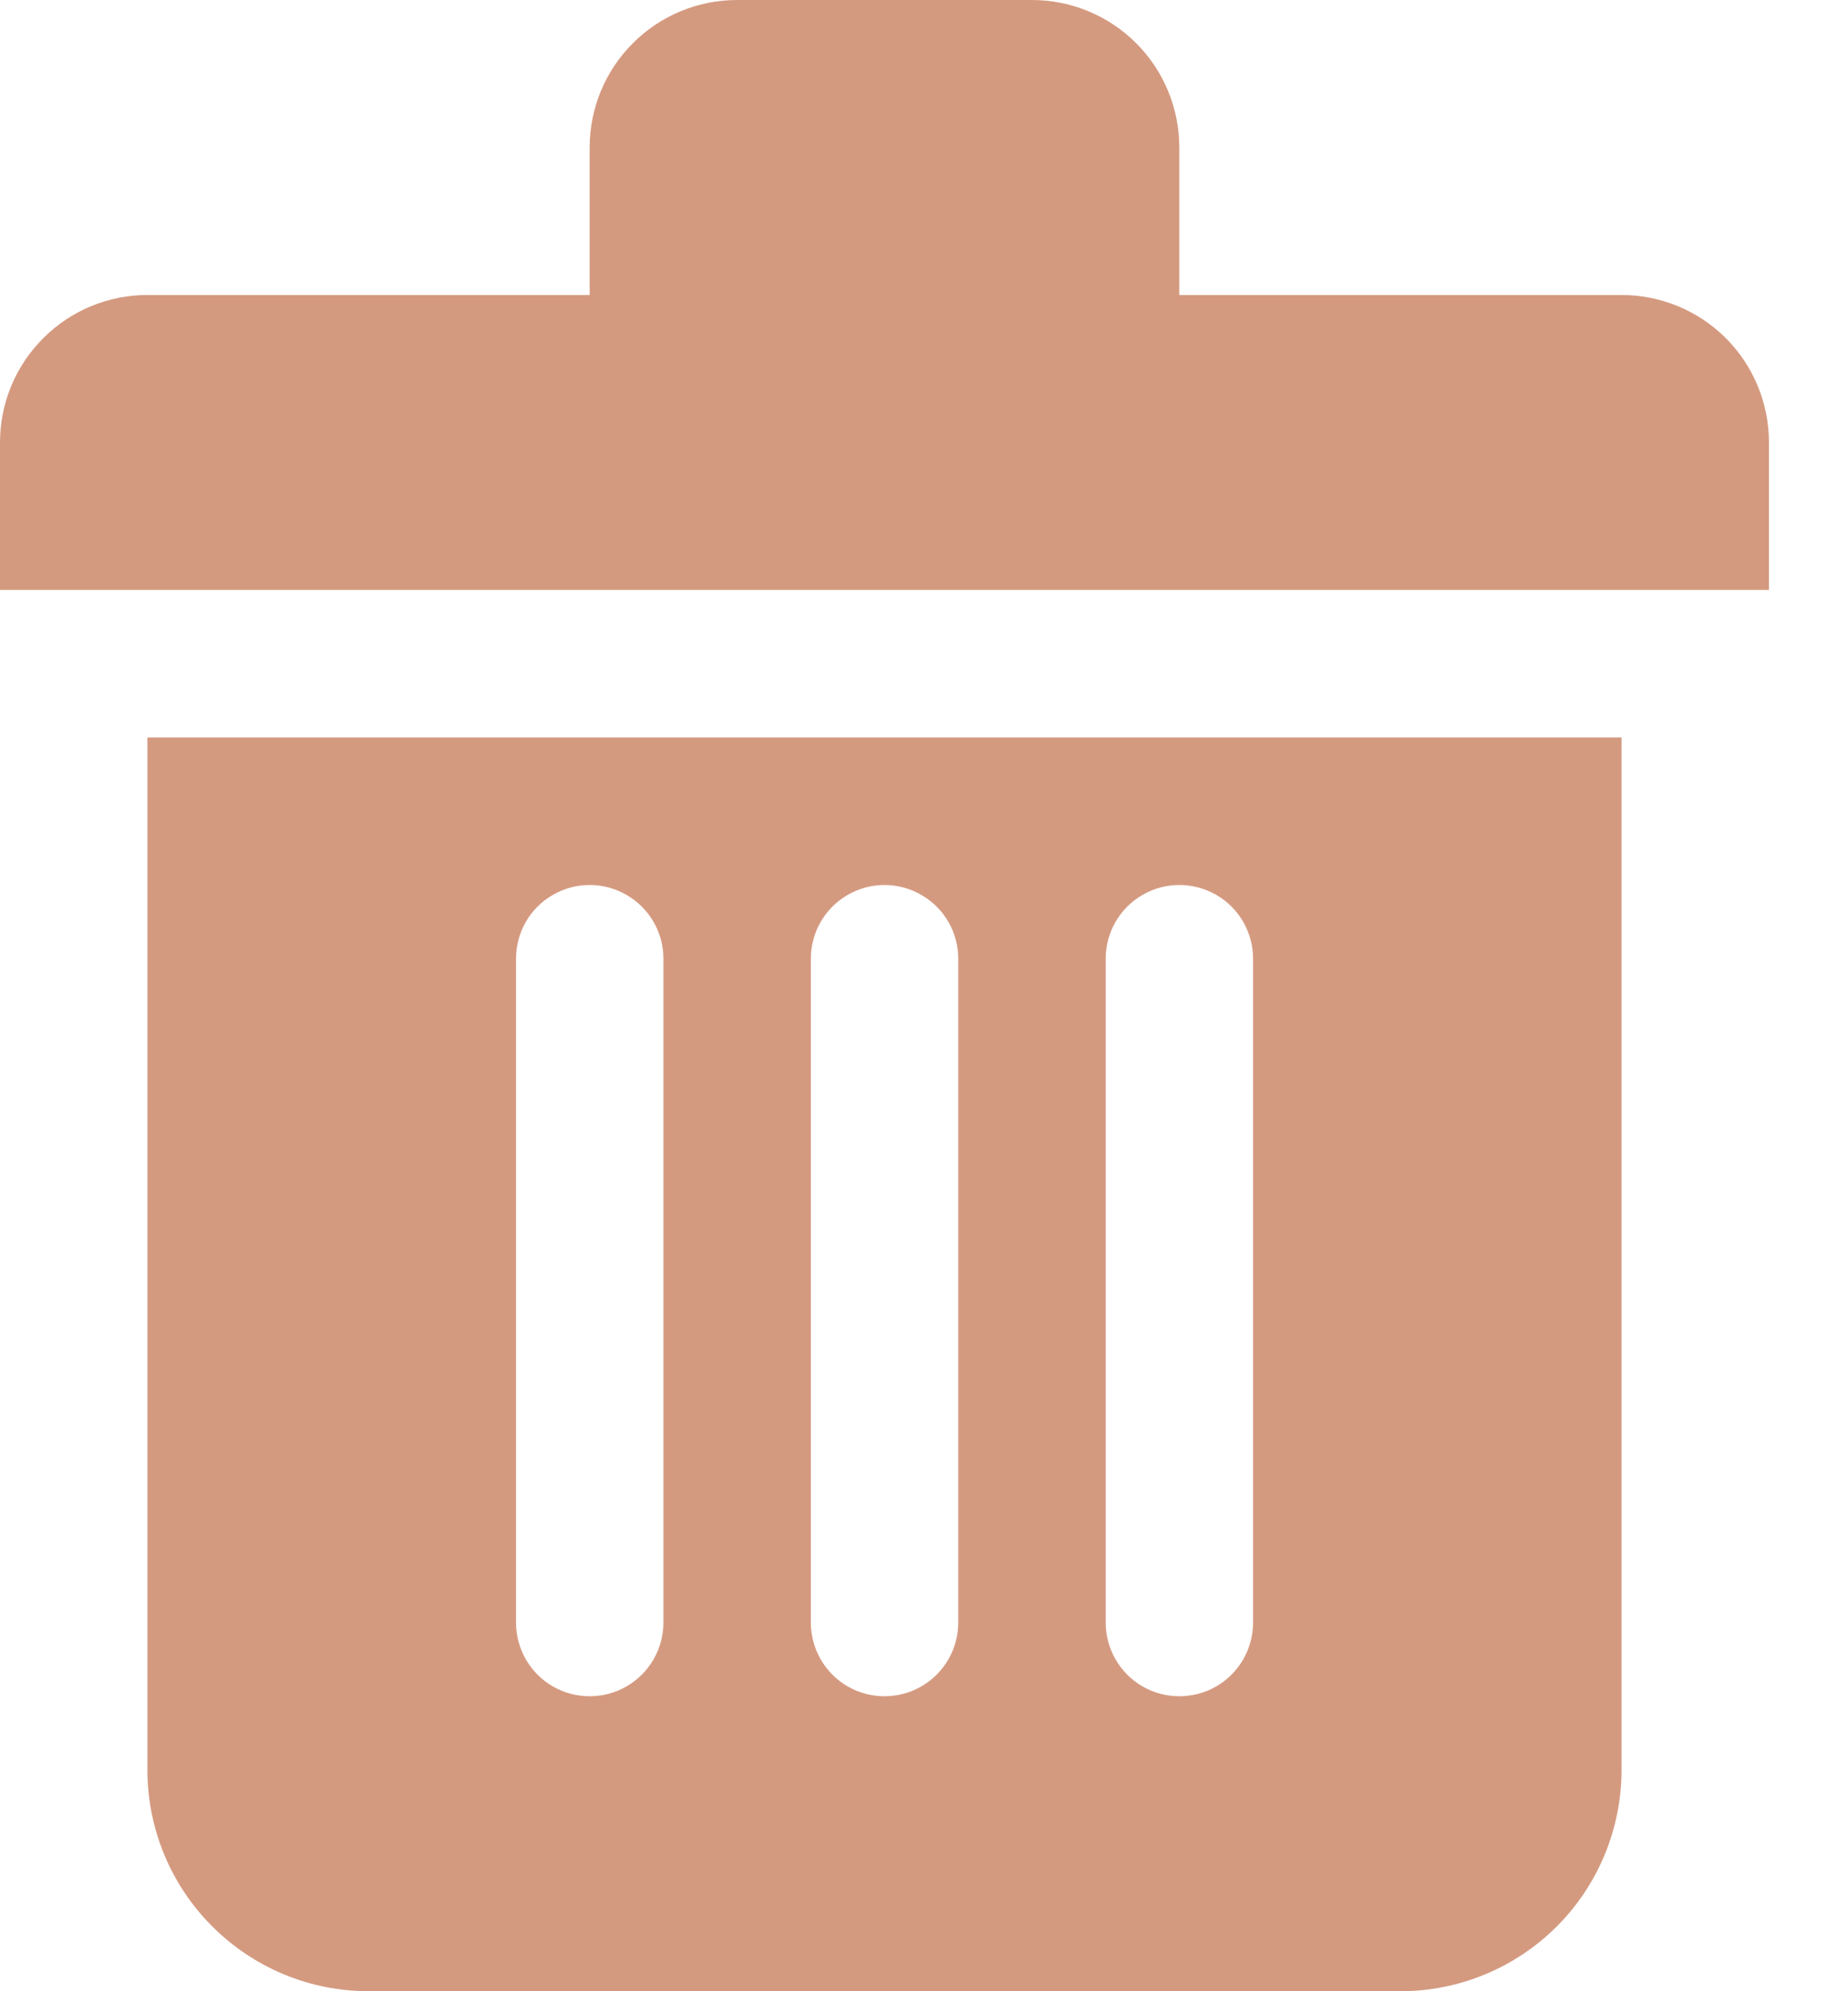 <svg width="13" height="14" viewBox="0 0 13 14" fill="none" xmlns="http://www.w3.org/2000/svg">
<path d="M1.037 12.444C1.037 12.857 1.201 13.253 1.493 13.544C1.784 13.836 2.18 14 2.593 14H9.852C10.264 14 10.66 13.836 10.952 13.544C11.243 13.253 11.407 12.857 11.407 12.444V5.185H1.037V12.444ZM7.778 6.741C7.778 6.555 7.877 6.384 8.037 6.292C8.197 6.199 8.395 6.199 8.556 6.292C8.716 6.384 8.815 6.555 8.815 6.741V11.407C8.815 11.593 8.716 11.764 8.556 11.857C8.395 11.949 8.197 11.949 8.037 11.857C7.877 11.764 7.778 11.593 7.778 11.407V6.741ZM5.704 6.741C5.704 6.555 5.803 6.384 5.963 6.292C6.123 6.199 6.321 6.199 6.481 6.292C6.642 6.384 6.741 6.555 6.741 6.741V11.407C6.741 11.593 6.642 11.764 6.481 11.857C6.321 11.949 6.123 11.949 5.963 11.857C5.803 11.764 5.704 11.593 5.704 11.407V6.741ZM3.63 6.741C3.63 6.555 3.728 6.384 3.889 6.292C4.049 6.199 4.247 6.199 4.407 6.292C4.568 6.384 4.667 6.555 4.667 6.741V11.407C4.667 11.593 4.568 11.764 4.407 11.857C4.247 11.949 4.049 11.949 3.889 11.857C3.728 11.764 3.63 11.593 3.63 11.407V6.741ZM0 4.148V3.111C0 2.836 0.109 2.572 0.304 2.378C0.498 2.183 0.762 2.074 1.037 2.074H4.148V1.037C4.148 0.762 4.257 0.498 4.452 0.304C4.646 0.109 4.91 0 5.185 0H7.259C7.534 0 7.798 0.109 7.993 0.304C8.187 0.498 8.296 0.762 8.296 1.037V2.074H11.407C11.682 2.074 11.946 2.183 12.141 2.378C12.335 2.572 12.444 2.836 12.444 3.111V4.148H0Z" fill="#D49A80"/>
</svg>
